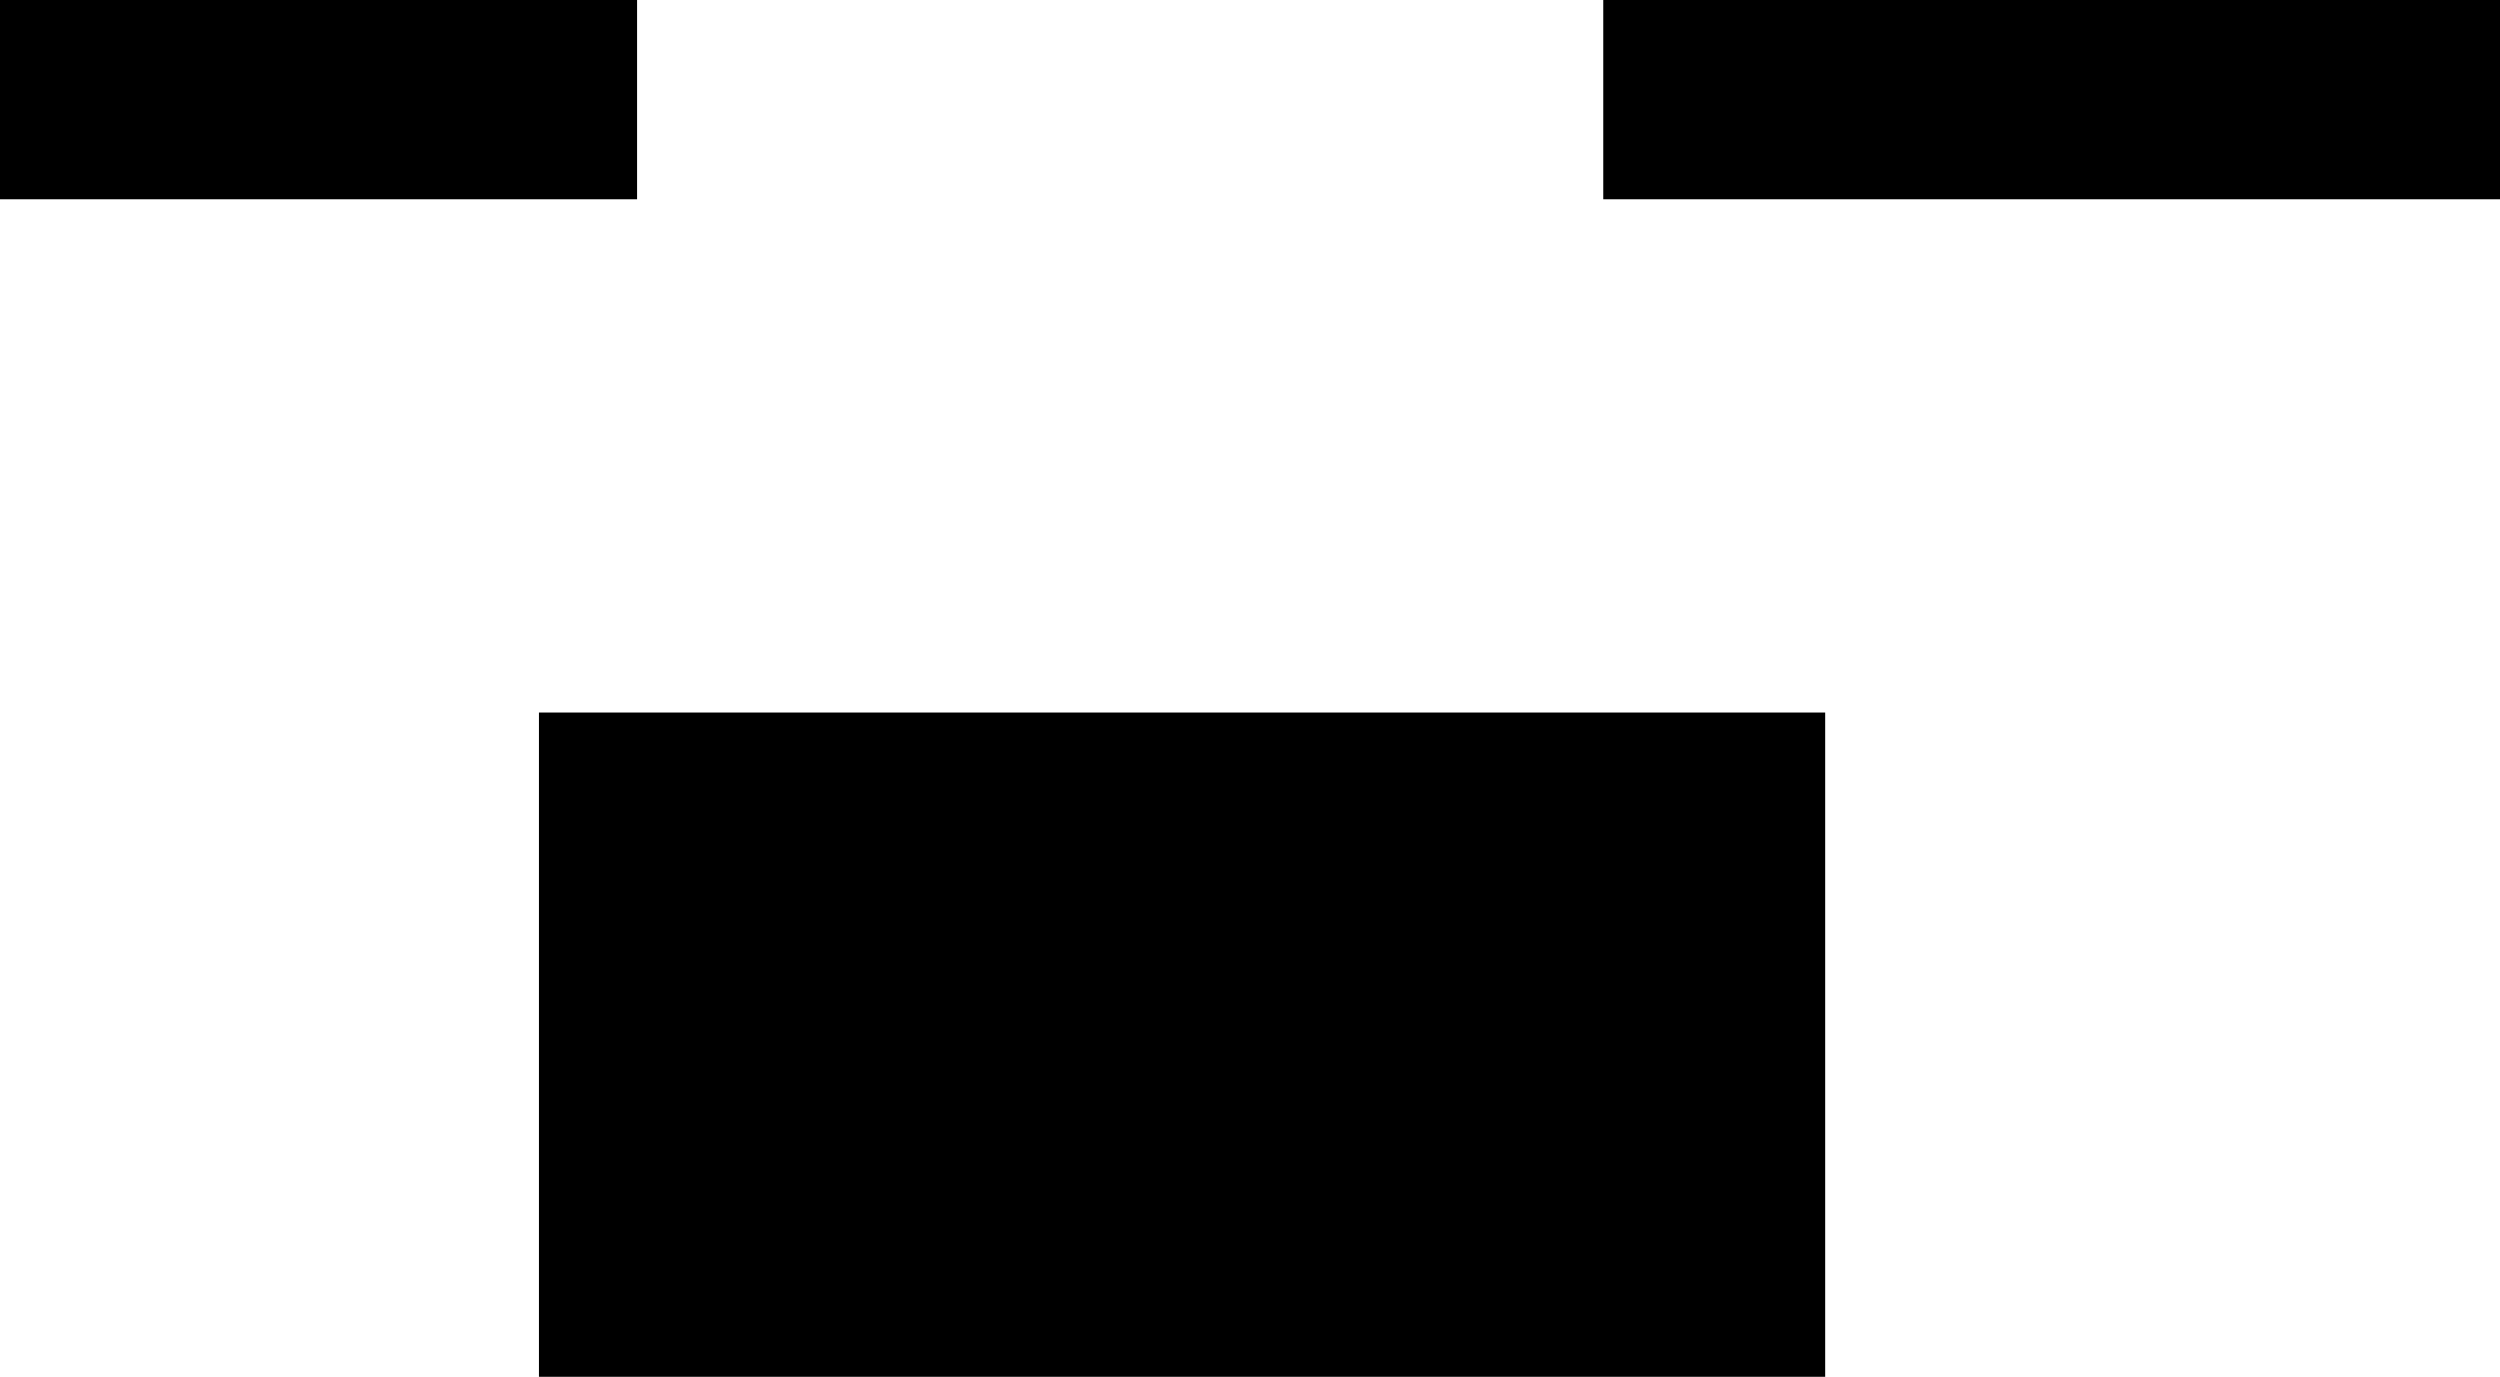 <svg version="1.1" xmlns="http://www.w3.org/2000/svg" xmlns:xlink="http://www.w3.org/1999/xlink" width="828" height="456" viewBox="0,0,828,456"><g transform="translate(167,-99.3)"><g data-paper-data="{&quot;isPaintingLayer&quot;:true}" fill="#000000" fill-rule="nonzero" stroke="none" stroke-width="0" stroke-linecap="butt" stroke-linejoin="miter" stroke-miterlimit="10" stroke-dasharray="" stroke-dashoffset="0" style="mix-blend-mode: normal"><path d="M-167,165.3v-66h211v66z"/><path d="M364,165.3v-66h297v66z" data-paper-data="{&quot;index&quot;:null}"/><path d="M11.5,555.3v-220h426v220z"/></g></g></svg>